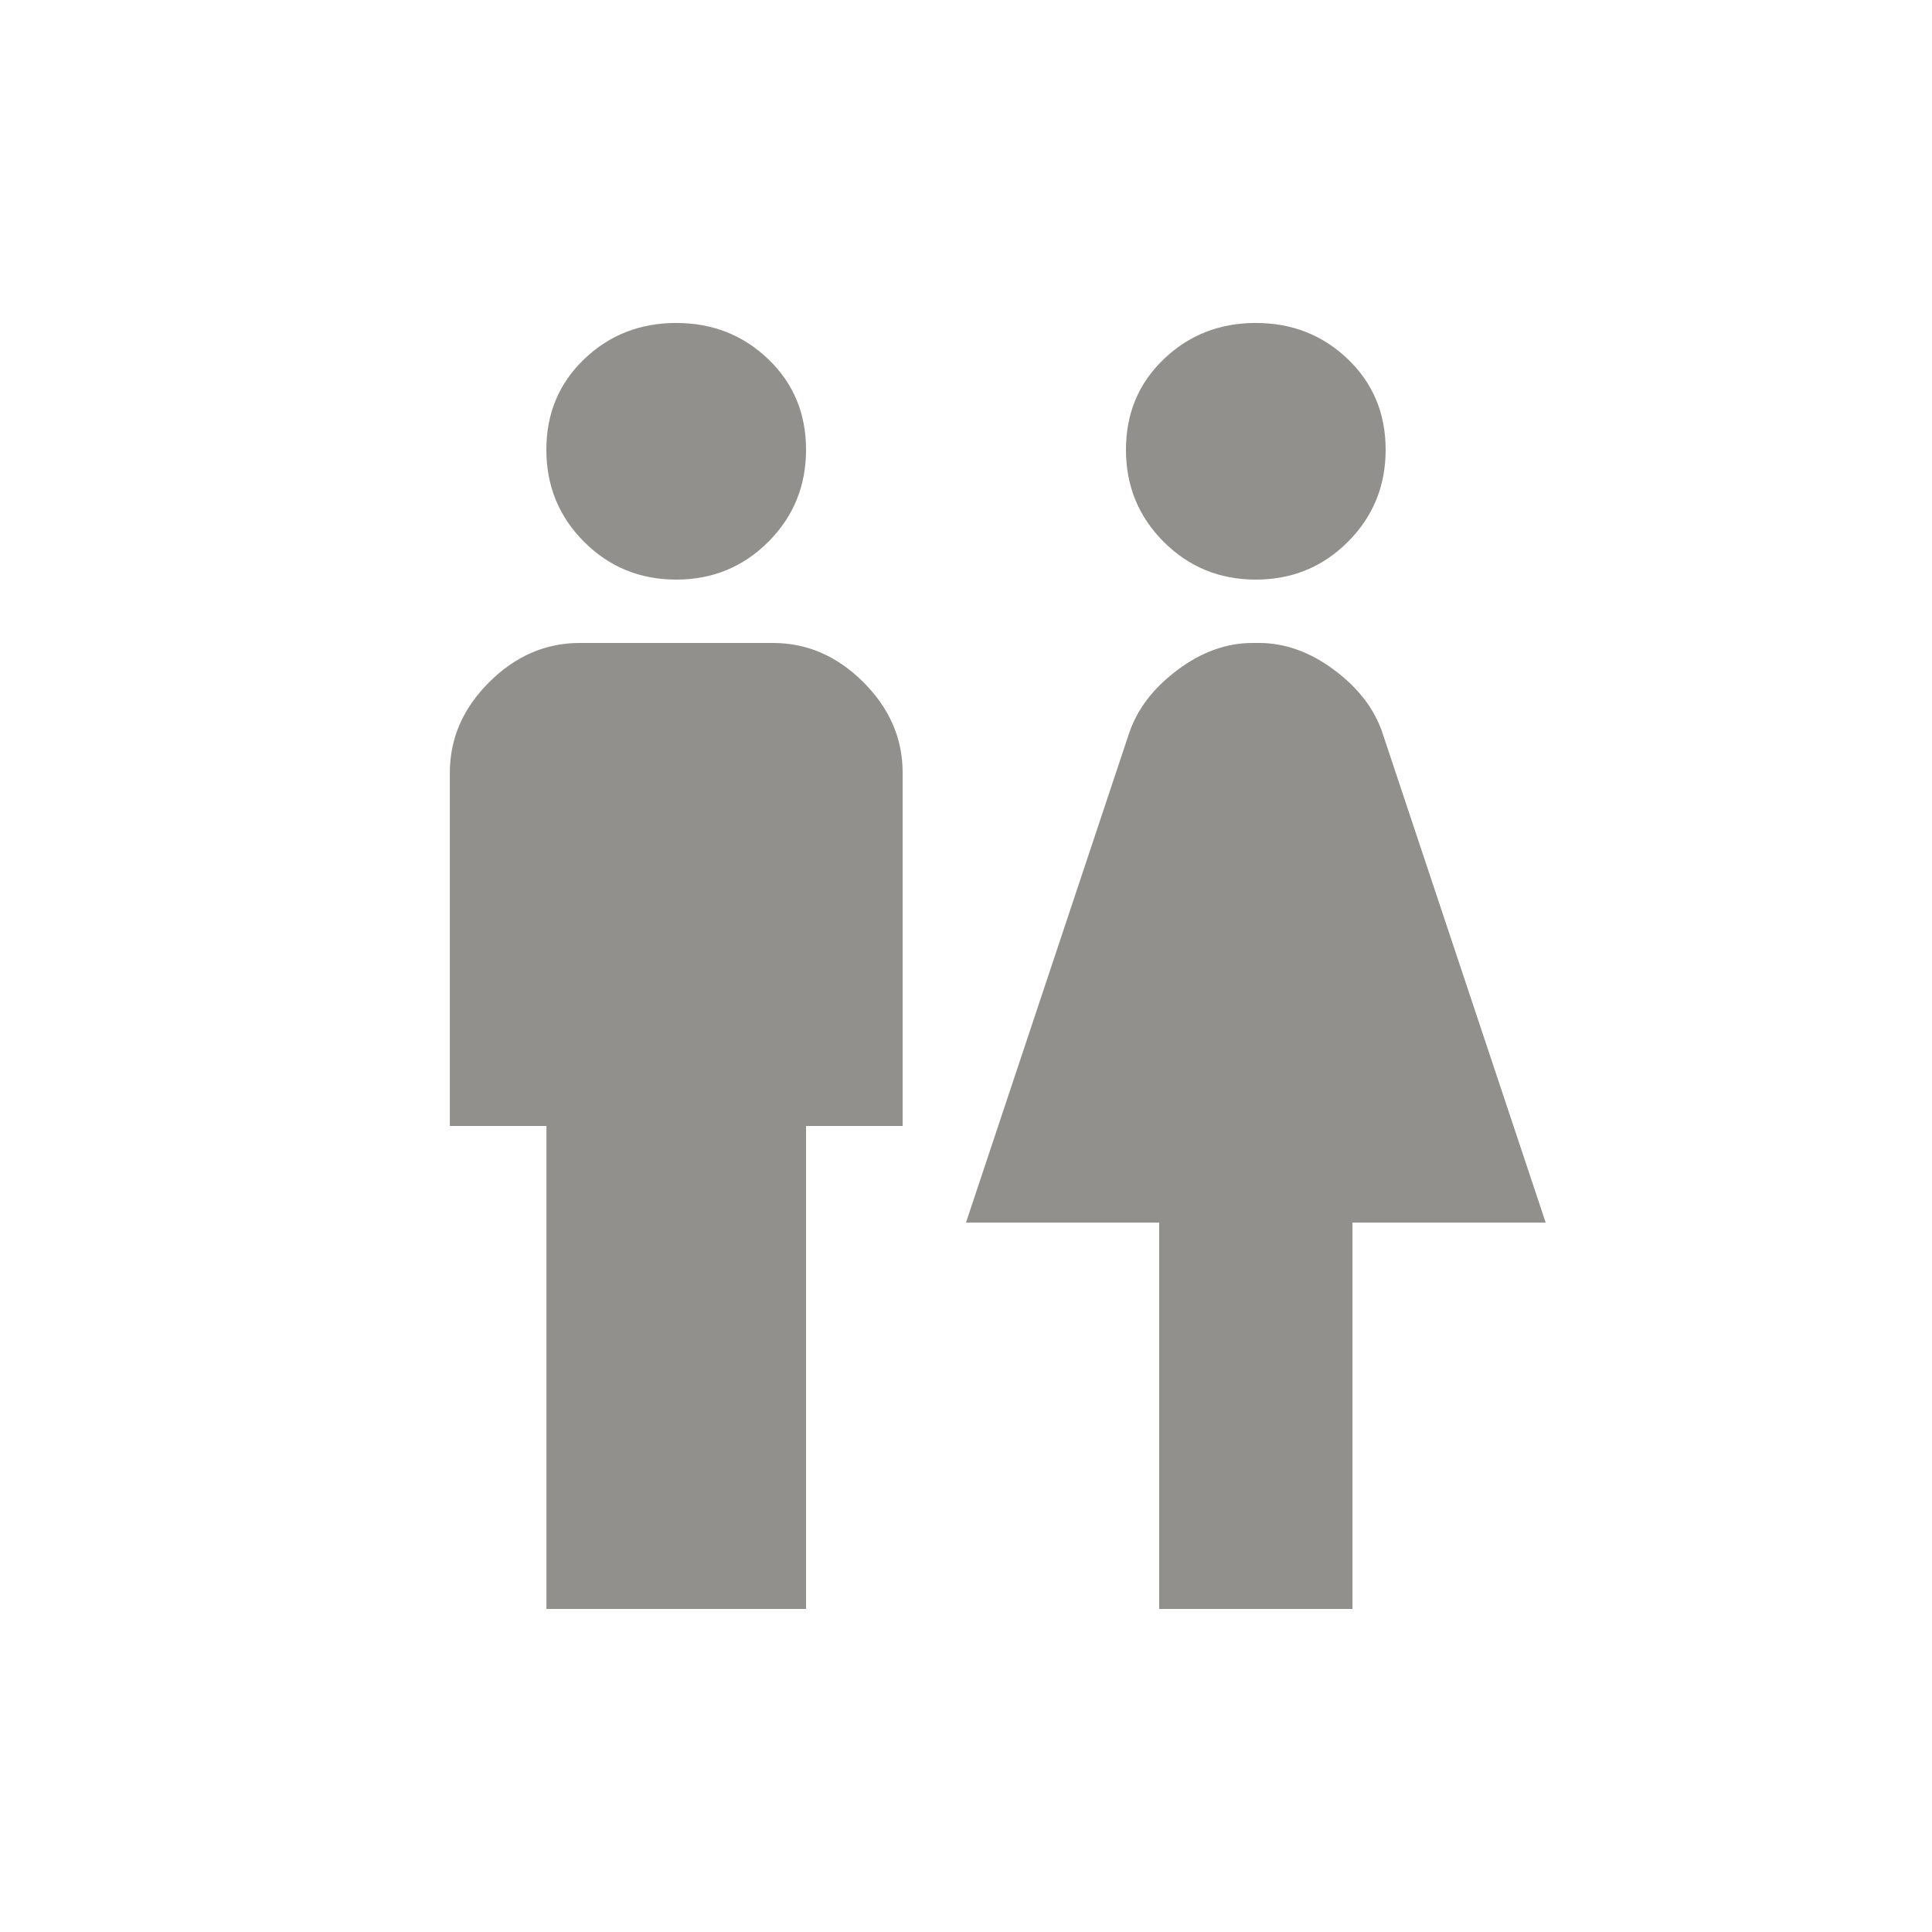 <!-- Generated by IcoMoon.io -->
<svg version="1.1" xmlns="http://www.w3.org/2000/svg" width="24" height="24" viewBox="0 0 24 24">
<title>wc</title>
<path fill="#91908d" d="M15.6 7.2q-0.675 0-1.144-0.469t-0.469-1.144 0.469-1.125 1.144-0.45 1.144 0.45 0.469 1.125-0.469 1.144-1.144 0.469zM8.4 7.2q-0.675 0-1.144-0.469t-0.469-1.144 0.469-1.125 1.144-0.45 1.144 0.45 0.469 1.125-0.469 1.144-1.144 0.469zM16.8 19.987h-2.4v-4.8h-2.4l2.025-6.075q0.15-0.45 0.6-0.788t0.938-0.337h0.075q0.487 0 0.938 0.337t0.6 0.788l2.025 6.075h-2.4v4.8zM6.788 19.987v-6h-1.2v-4.387q0-0.638 0.488-1.125t1.125-0.488h2.4q0.637 0 1.125 0.488t0.487 1.125v4.387h-1.2v6h-3.225z"></path>
</svg>
